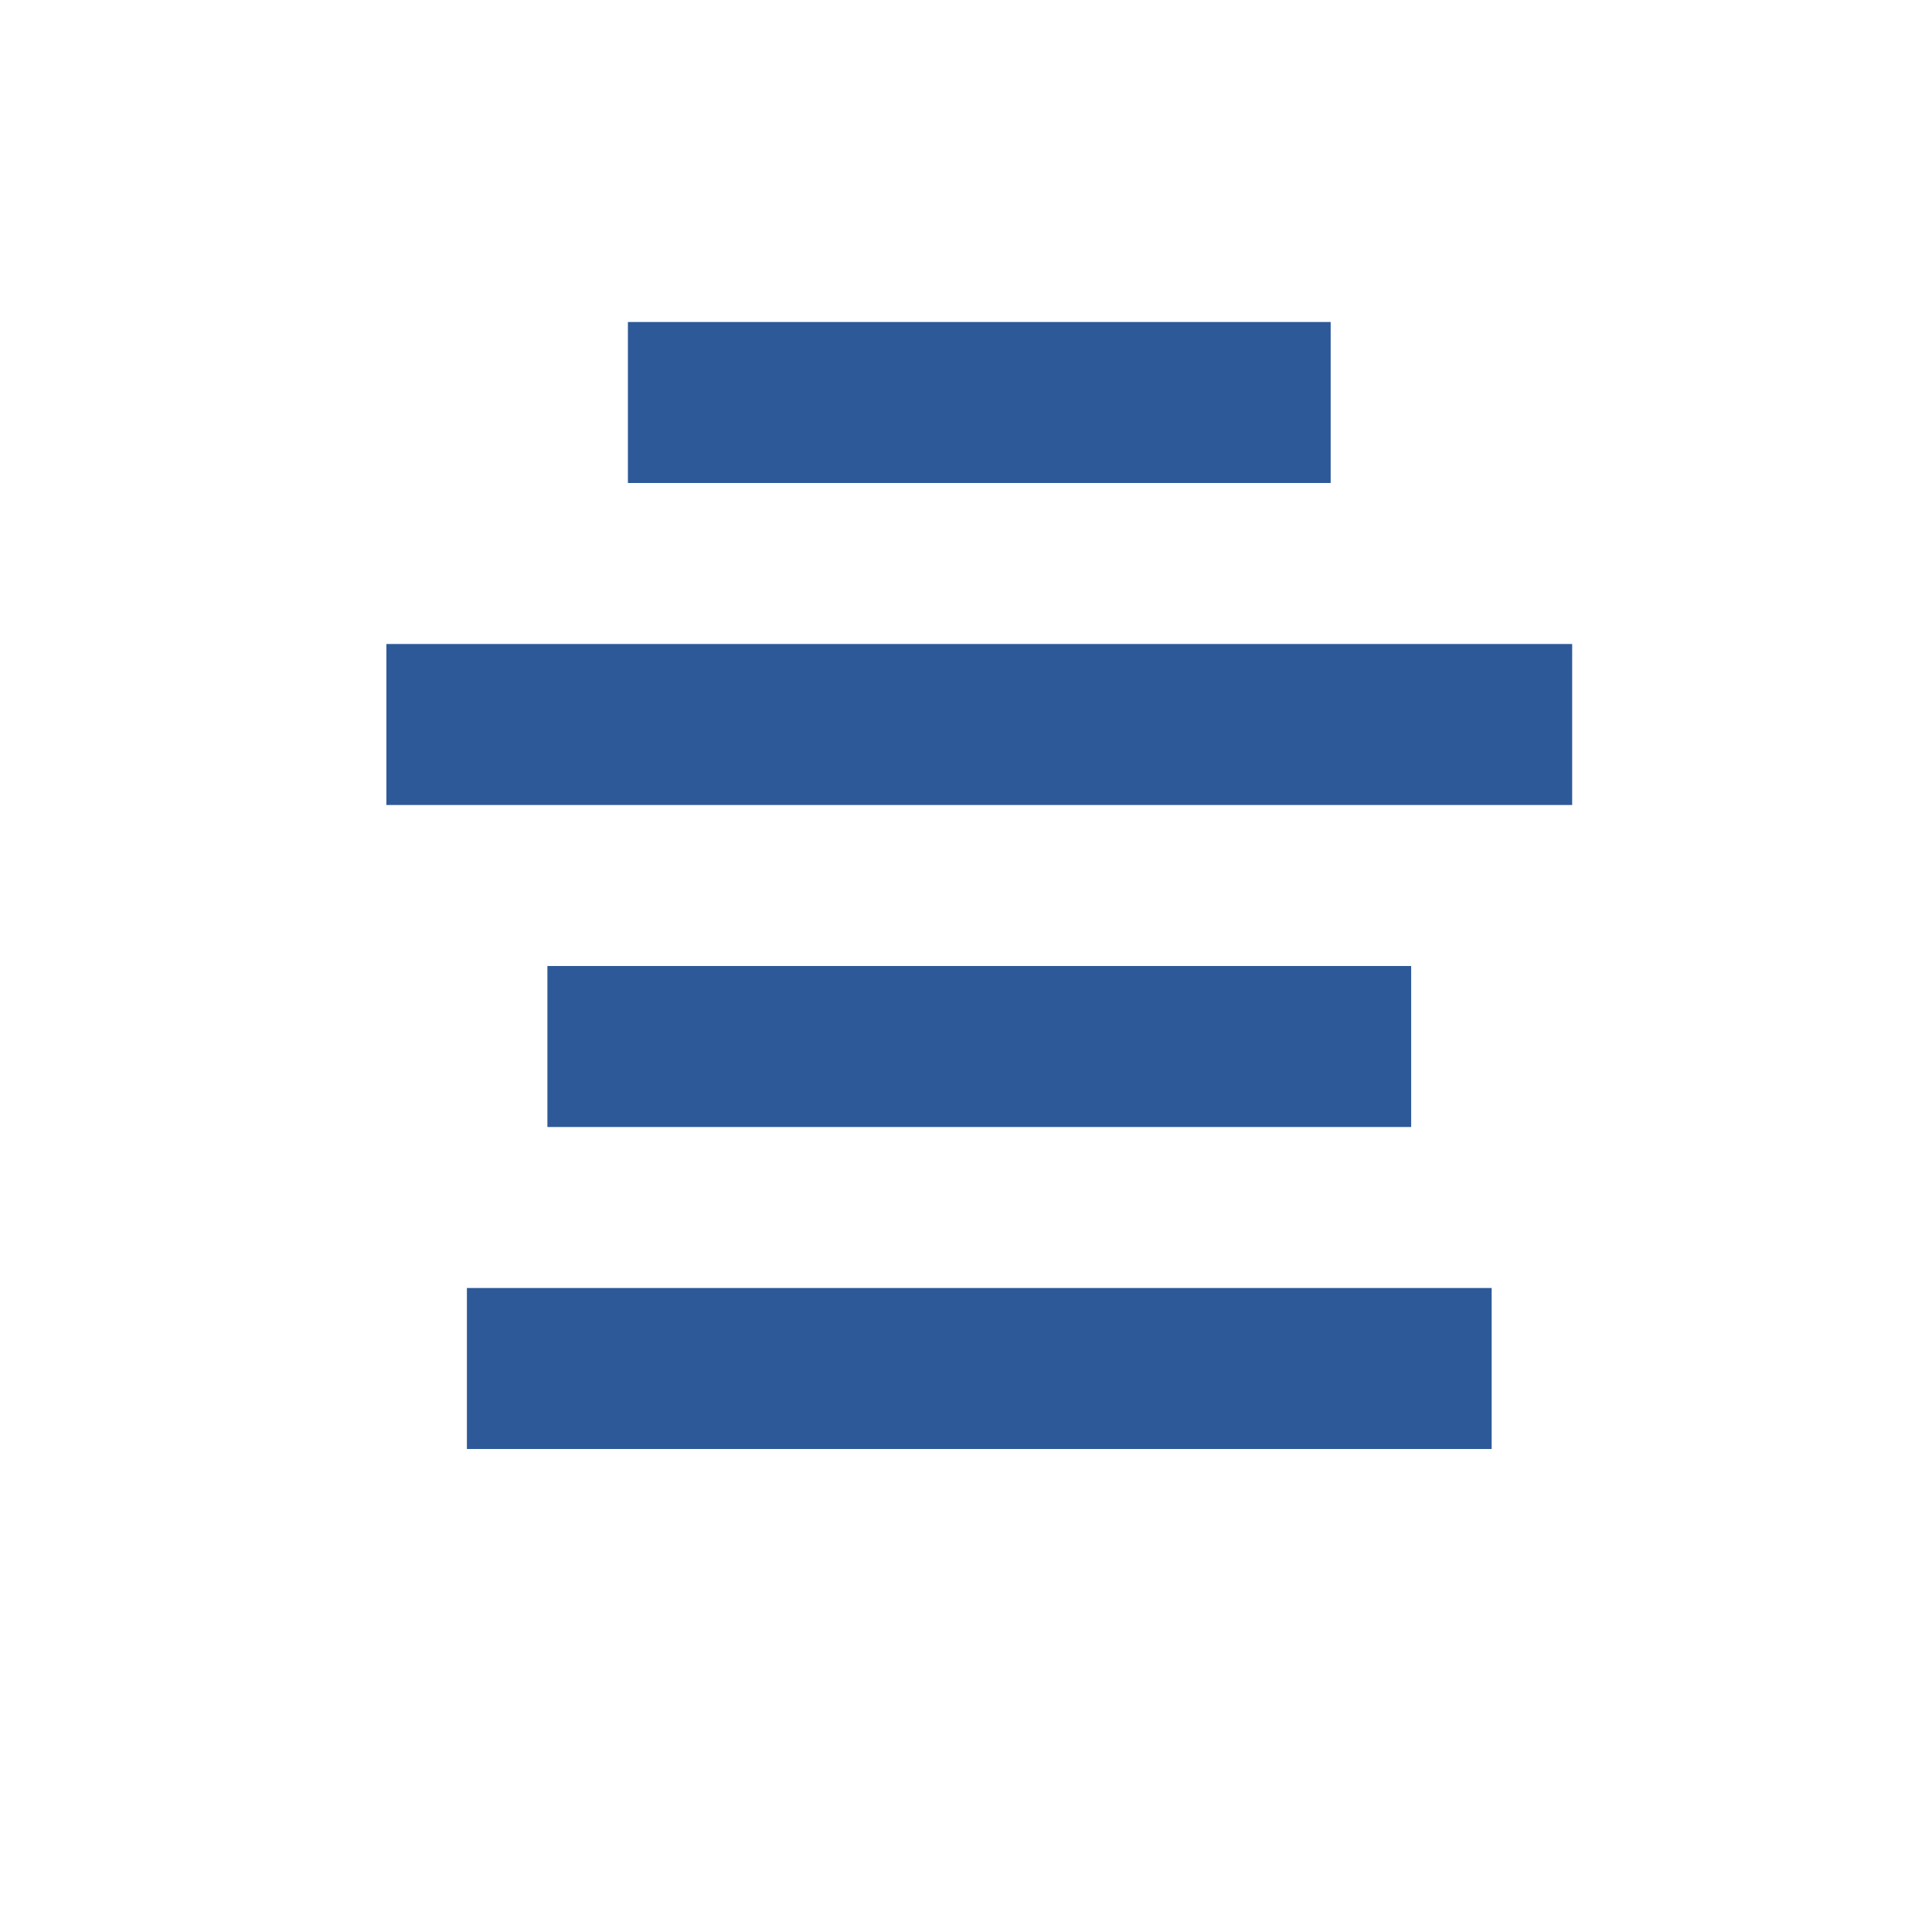 <svg height="24" viewBox="0 0 24 24" width="24" xmlns="http://www.w3.org/2000/svg">
  <g fill="#2e5999">
    <path d="m19.53 8h-14.73v2h14.73z"/>
    <path d="m16.53 4h-8.73v2h8.73z"/>
    <path d="m18.53 16h-12.73v2h12.73z"/>
    <path d="m17.53 12h-10.73v2h10.73z"/>
  </g>
</svg>
